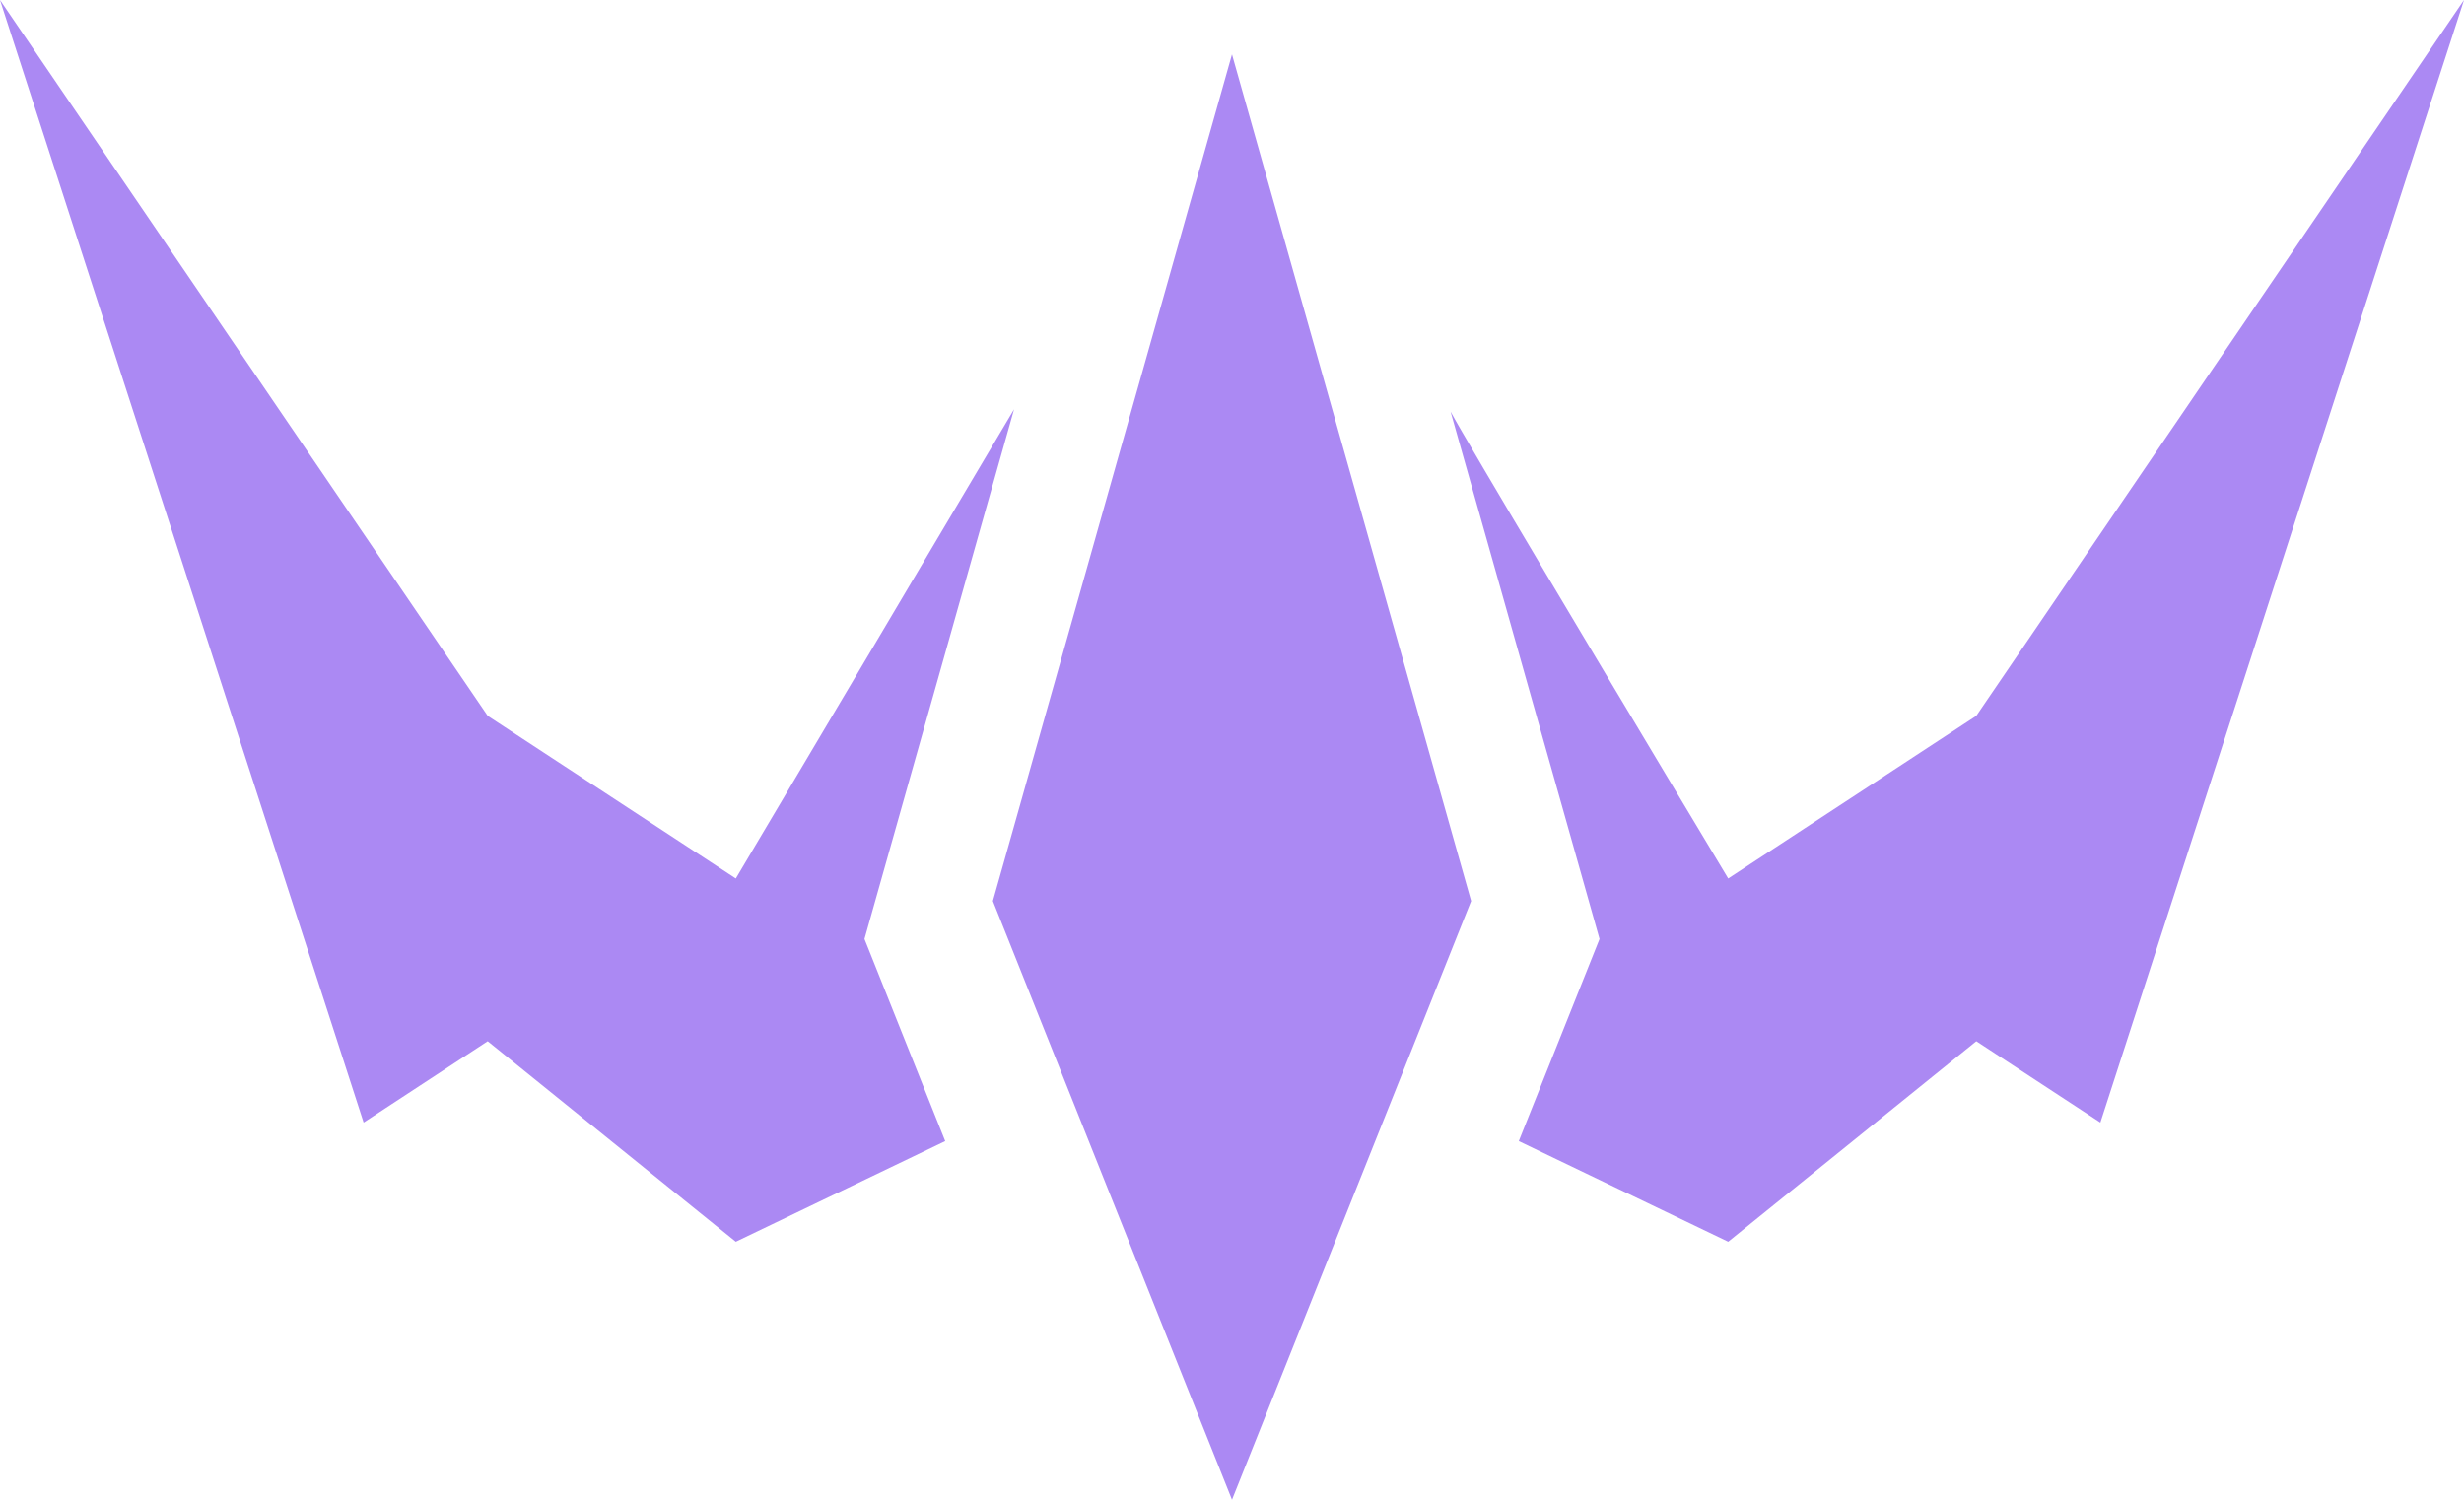 <svg width="69" height="42" viewBox="0 0 69 42" fill="none" xmlns="http://www.w3.org/2000/svg">
<path d="M27.804 25.233L34.5 42L41.196 25.233L34.5 1.523L27.804 25.233Z" fill="#AB89F3"/>
<path d="M13.657 29.159L20.605 34.775L26.469 31.957L25.015 28.317L24.208 26.296L24.686 24.602L24.726 24.46L25.684 21.069L26.256 19.044L26.807 17.092L28.397 11.462L25.67 16.06L24.278 18.409L20.605 24.602L15.446 21.22L13.657 20.047L0 0L10.183 31.436L13.657 29.159Z" fill="#AB89F3"/>
<path d="M48.395 34.775L55.343 29.159L58.817 31.436L69 0L55.343 20.047L53.554 21.22L48.395 24.602C47.38 22.913 46.013 20.631 44.705 18.441C44.222 17.632 43.747 16.835 43.301 16.086C41.945 13.808 40.857 11.966 40.621 11.527L42.193 17.092L42.744 19.044L43.316 21.069L44.274 24.46L44.314 24.602L44.792 26.296L43.985 28.317L42.531 31.957L48.395 34.775Z" fill="#AB89F3"/>
</svg>
